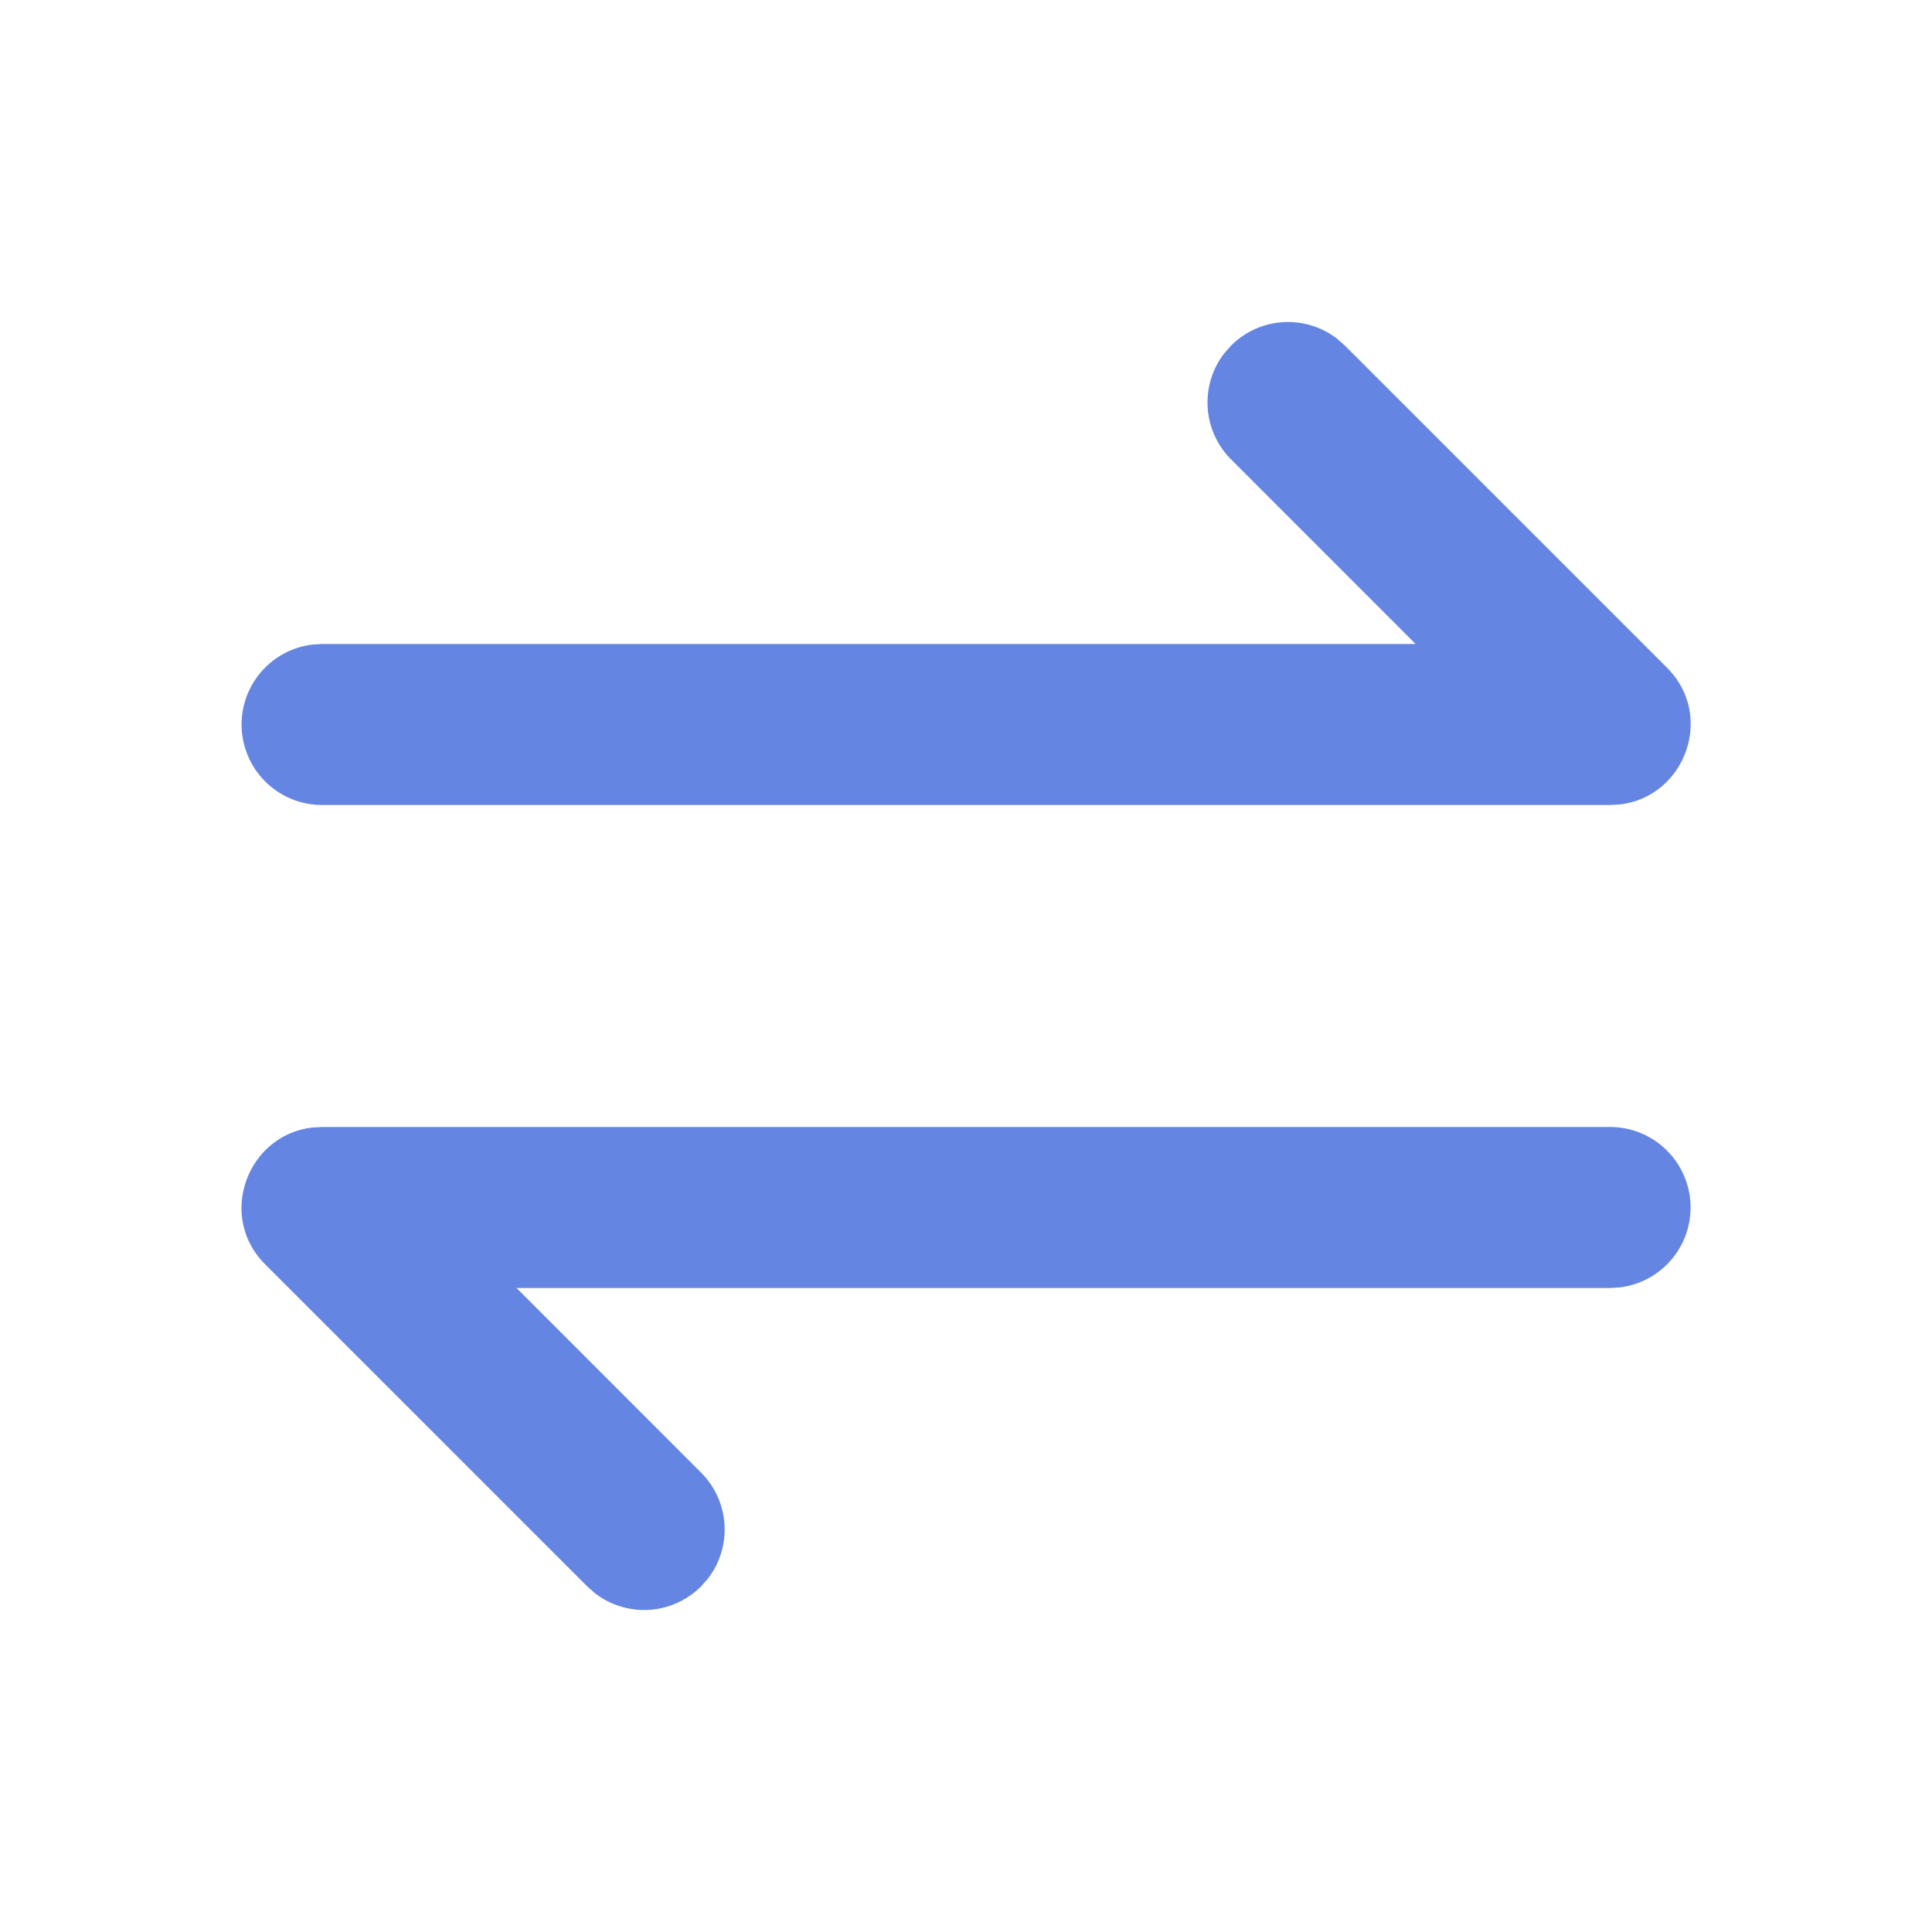 <?xml version="1.0" standalone="no"?><!DOCTYPE svg PUBLIC "-//W3C//DTD SVG 1.1//EN" "http://www.w3.org/Graphics/SVG/1.1/DTD/svg11.dtd"><svg t="1626576276625" class="icon" viewBox="0 0 1024 1024" version="1.1" xmlns="http://www.w3.org/2000/svg" p-id="3012" xmlns:xlink="http://www.w3.org/1999/xlink" width="200" height="200"><defs><style type="text/css"></style></defs><path d="M853.419 597.333a42.667 42.667 0 0 1 4.992 85.035l-4.992 0.299H273.792l97.792 97.835a42.667 42.667 0 0 1 3.541 56.32l-3.541 4.011a42.667 42.667 0 0 1-56.32 3.541l-4.011-3.541-170.667-170.667c-25.728-25.685-9.387-68.864 25.301-72.576L170.752 597.333h682.667z m-144.64-417.707l4.053 3.541 170.667 170.667c25.728 25.685 9.387 68.864-25.301 72.576L853.333 426.667H170.667a42.667 42.667 0 0 1-4.992-85.035L170.667 341.333h579.627l-97.792-97.835a42.667 42.667 0 0 1-3.541-56.32l3.541-4.011a42.667 42.667 0 0 1 56.32-3.541z" fill="#4e73df" fill-opacity=".87" p-id="3013"></path></svg>